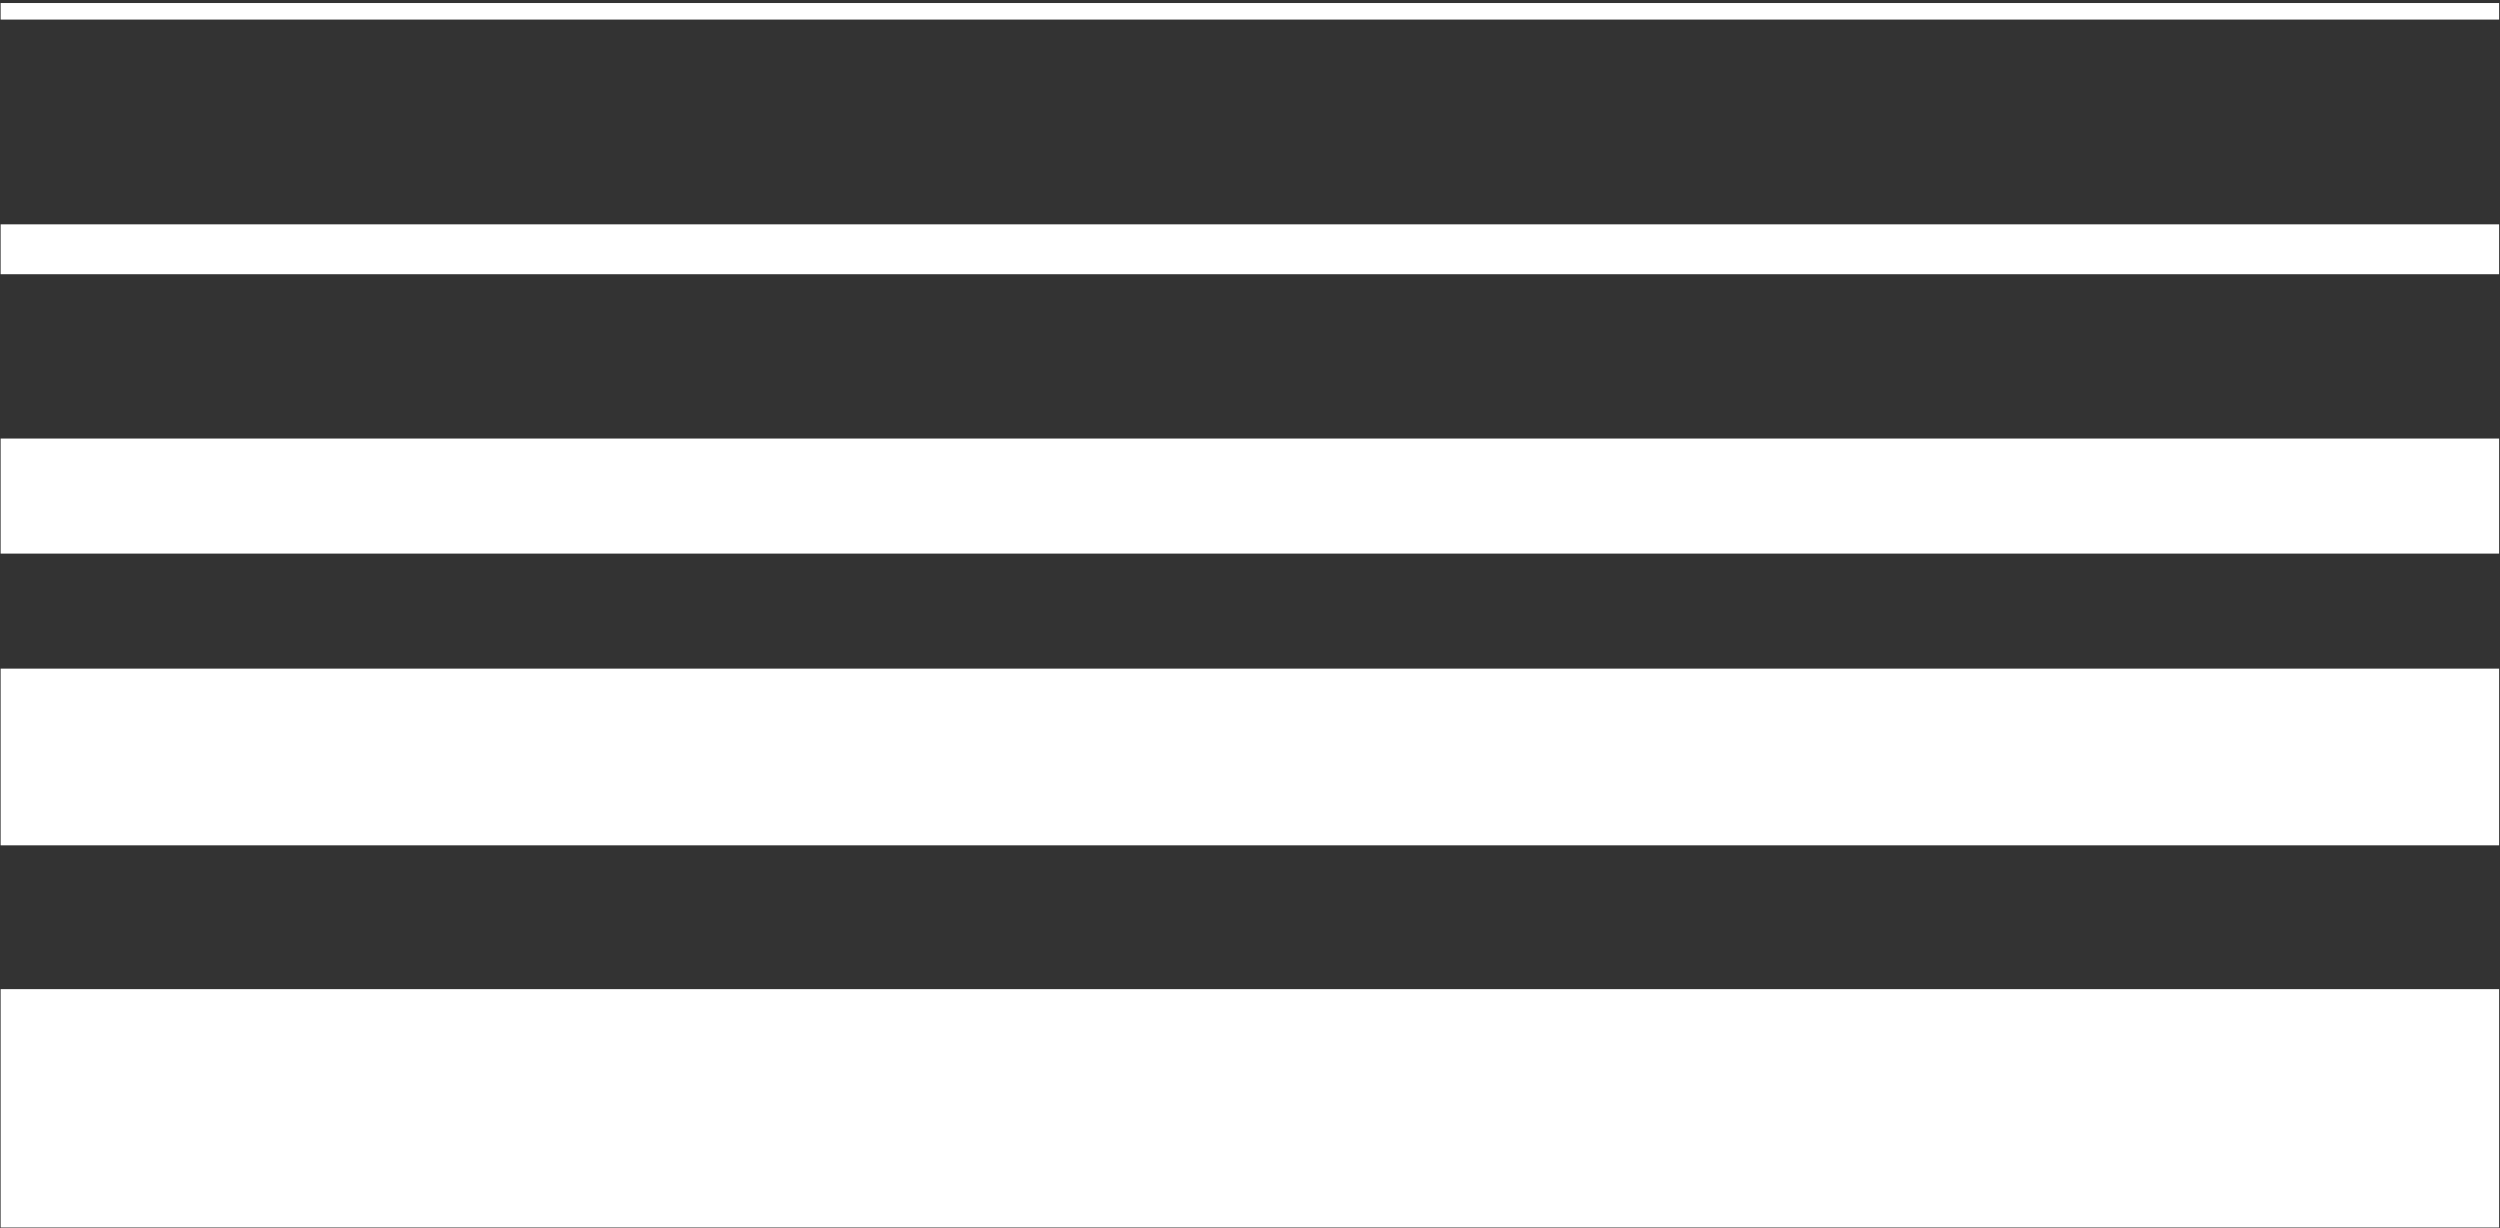 <svg width="397" height="195" viewBox="0 0 397 195" fill="none" xmlns="http://www.w3.org/2000/svg">
<rect x="0" y="0" width="397" height="195" fill="#333333" stroke="none"/>
<path d="M0.102 194.919V157.076H396.86V194.919H0.102Z" fill="white"/>
<path d="M0.102 134.239V106.178H396.86V134.239H0.102Z" fill="white"/>
<path d="M0.102 87.911V69.641H396.86V87.911H0.102Z" fill="white"/>
<path d="M0.102 43.546V35.625H396.86V43.546H0.102Z" fill="white"/>
<path d="M0.102 3.109V0.481H396.86V3.109H0.102Z" fill="white"/>
</svg>
